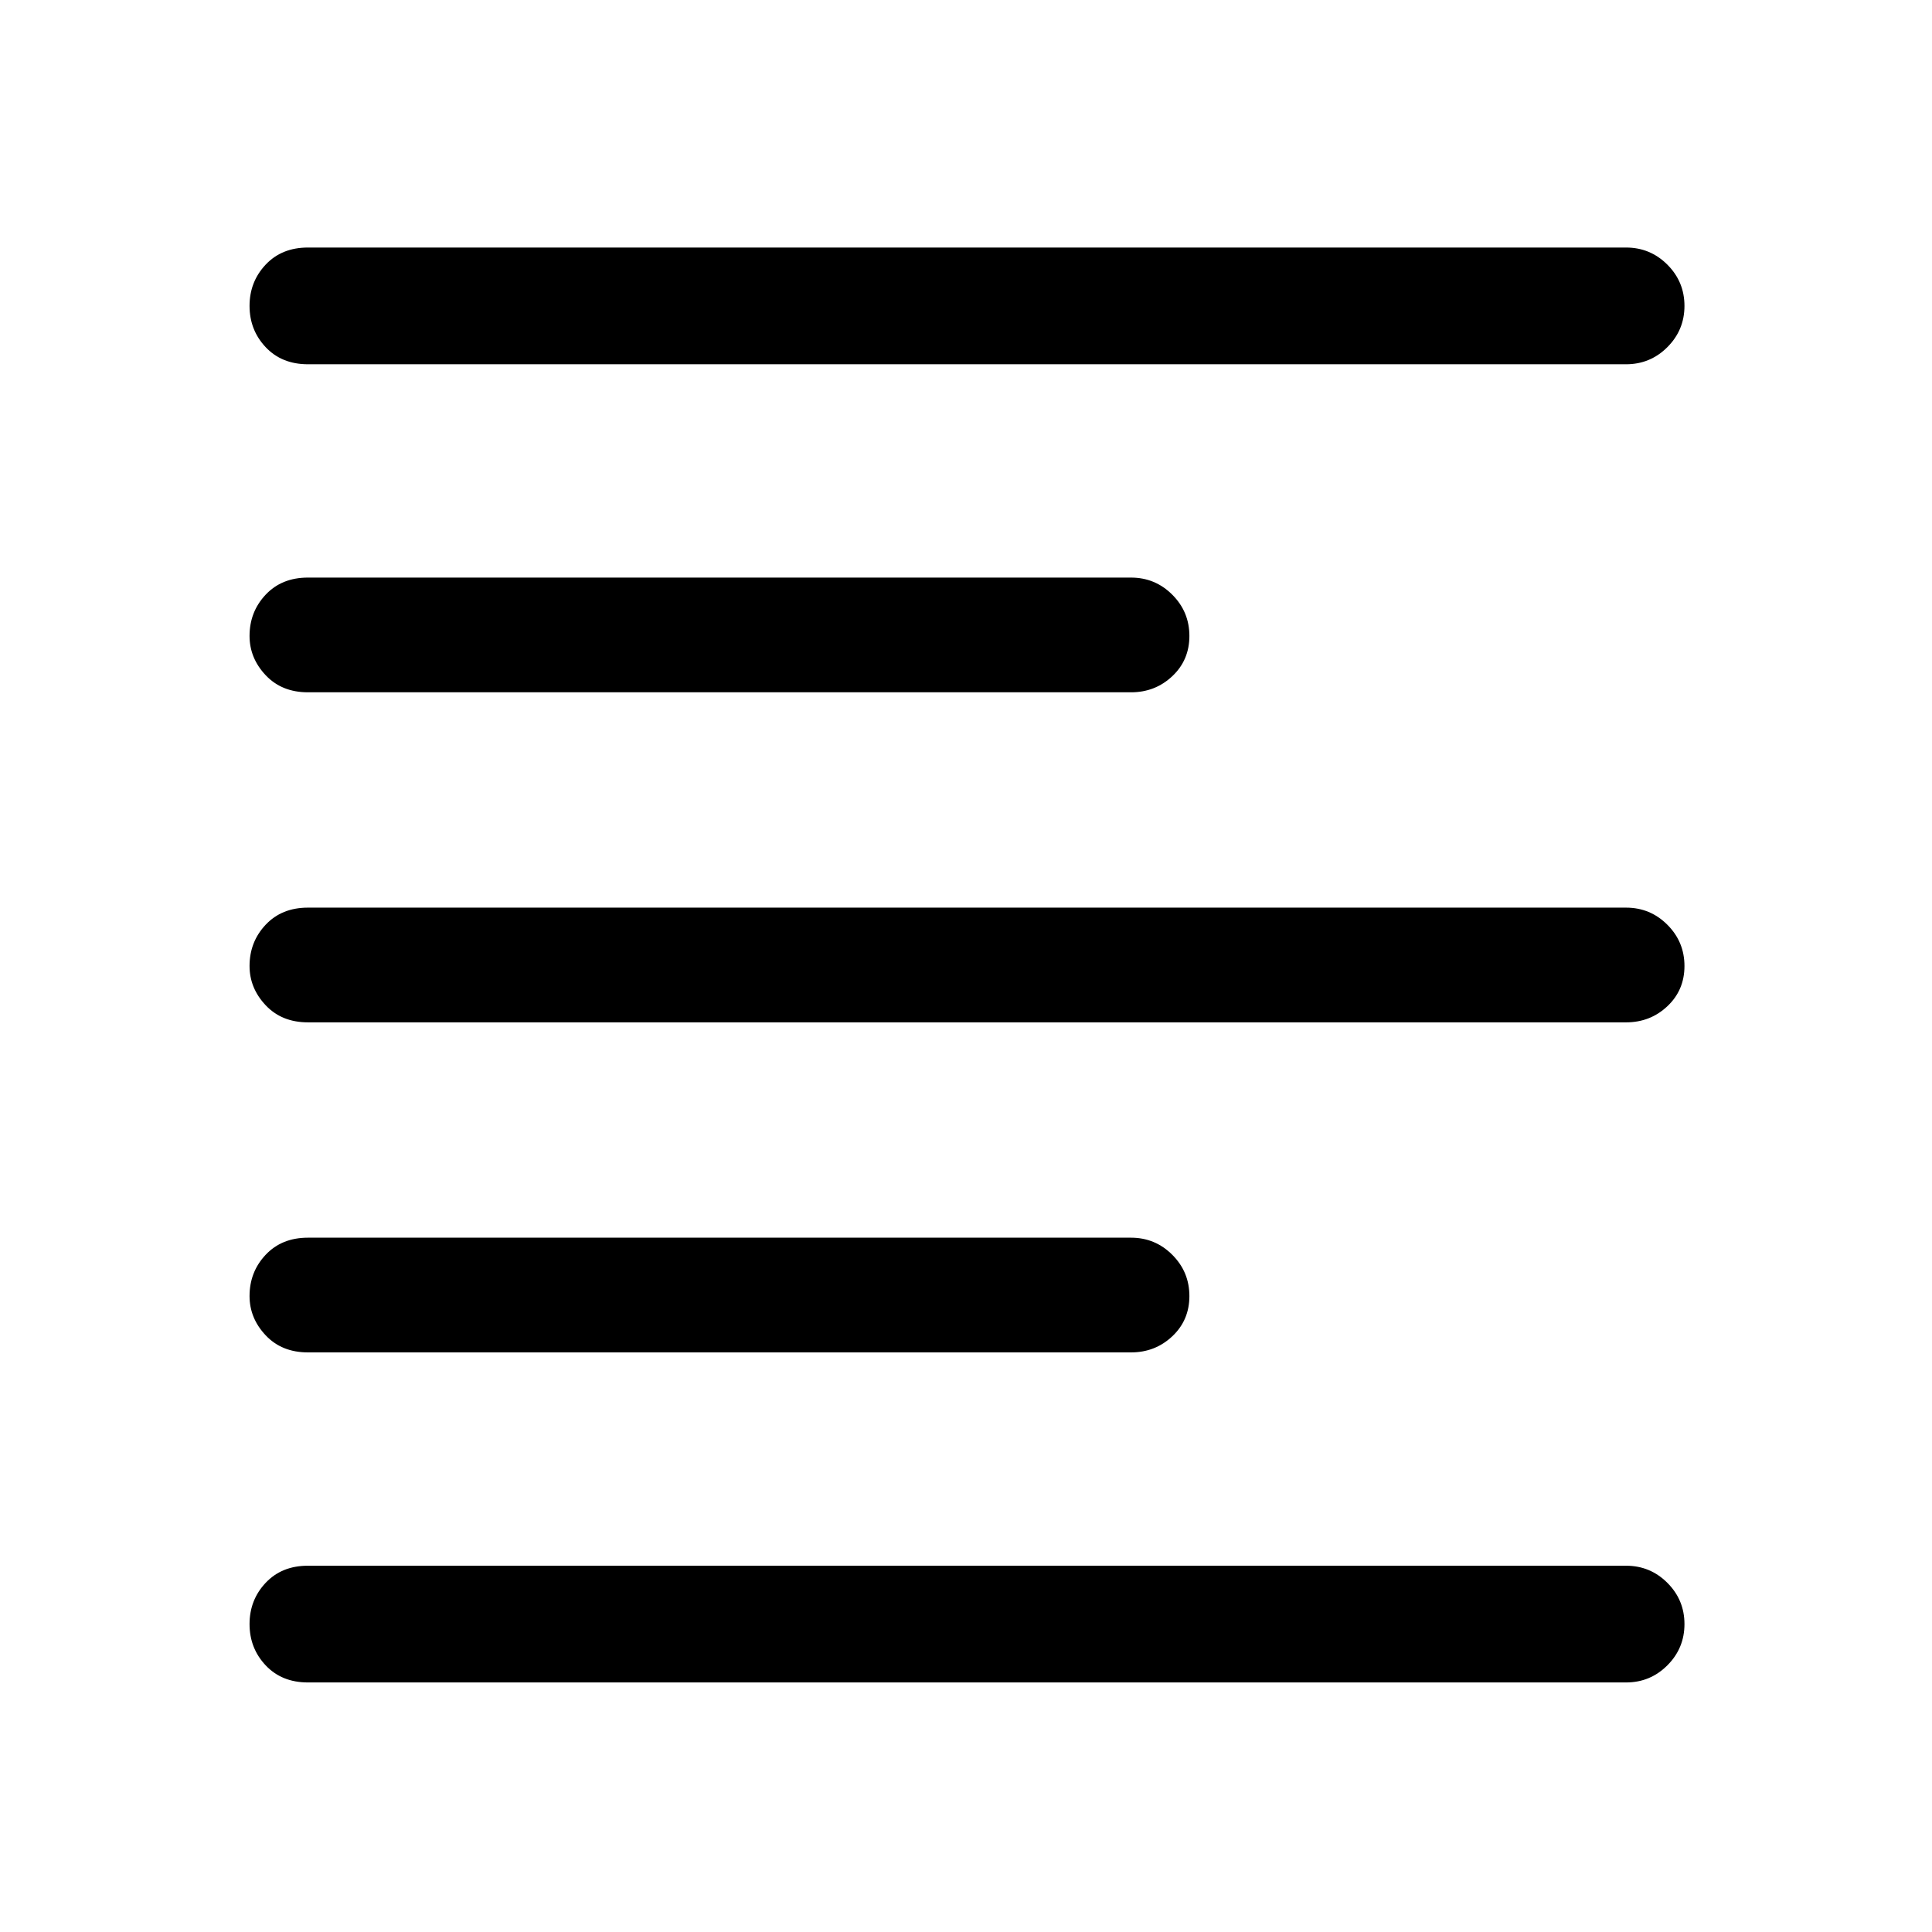 <svg xmlns="http://www.w3.org/2000/svg" height="48" width="48"><path d="M7.65 33.6q-.65 0-1.05-.425t-.4-.975q0-.6.4-1.025.4-.425 1.05-.425H28.1q.6 0 1.025.425.425.425.425 1.025 0 .6-.425 1t-1.025.4Zm0-16.4q-.65 0-1.05-.425t-.4-.975q0-.6.4-1.025.4-.425 1.05-.425H28.1q.6 0 1.025.425.425.425.425 1.025 0 .6-.425 1t-1.025.4Zm0 8.2q-.65 0-1.05-.425T6.2 24q0-.6.4-1.025.4-.425 1.05-.425H40.4q.6 0 1.025.425.425.425.425 1.025 0 .6-.425 1t-1.025.4Zm0 16.4q-.65 0-1.05-.425t-.4-1.025q0-.6.4-1.025.4-.425 1.05-.425H40.4q.6 0 1.025.425.425.425.425 1.025 0 .6-.425 1.025Q41 41.8 40.4 41.8Zm0-32.75q-.65 0-1.05-.425T6.2 7.6q0-.6.4-1.025.4-.425 1.05-.425H40.4q.6 0 1.025.425.425.425.425 1.025 0 .6-.425 1.025Q41 9.05 40.4 9.05Z"/></svg>
